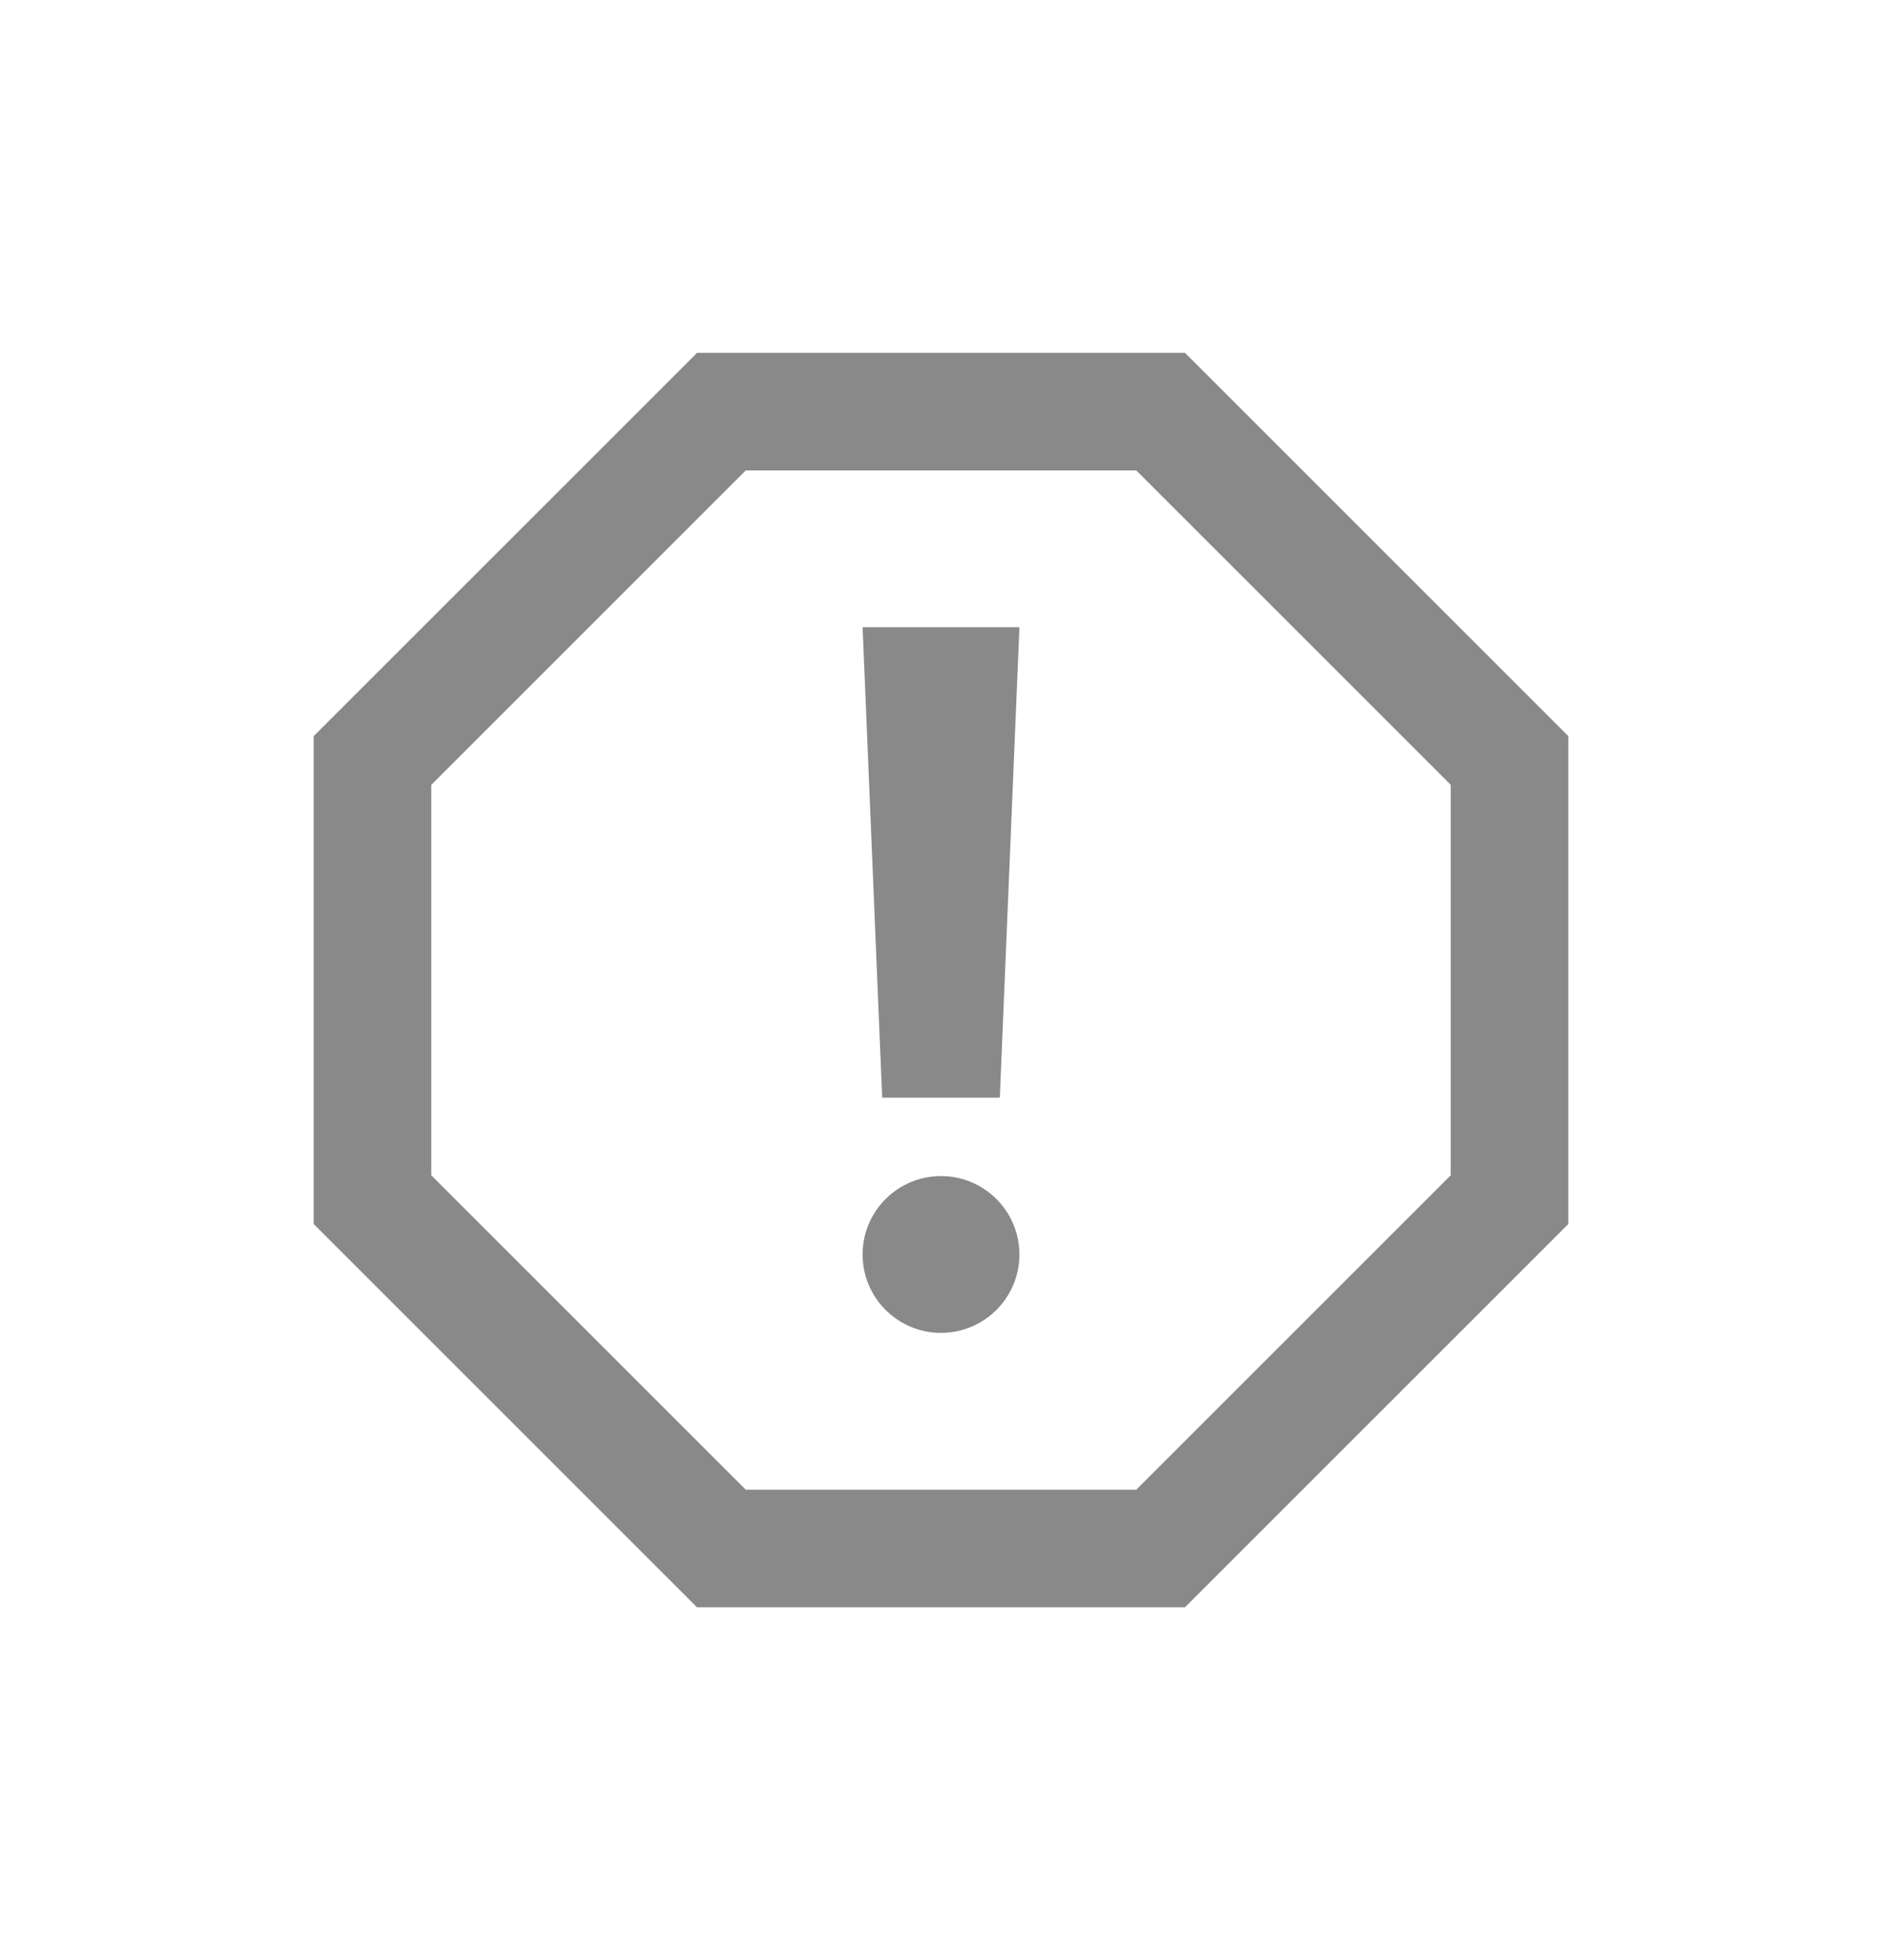 <svg xmlns="http://www.w3.org/2000/svg" width="24" height="25" viewBox="0 0 24 25" fill="none">
  <path fill-rule="evenodd" clip-rule="evenodd" d="M8.889 20.5H15.111L20 15.611V9.389L15.111 4.5H8.889L4 9.389V15.611L8.889 20.5ZM14.49 19L18.5 14.99V10.01L14.49 6H9.51L5.5 10.01V14.99L9.51 19H14.49Z" fill="#898989"/>
  <path d="M11 8H13L12.75 14L11.25 14L11 8Z" fill="#898989"/>
  <path d="M12 17C12.552 17 13 16.552 13 16C13 15.448 12.552 15 12 15C11.448 15 11 15.448 11 16C11 16.552 11.448 17 12 17Z" fill="#898989"/>
</svg>
